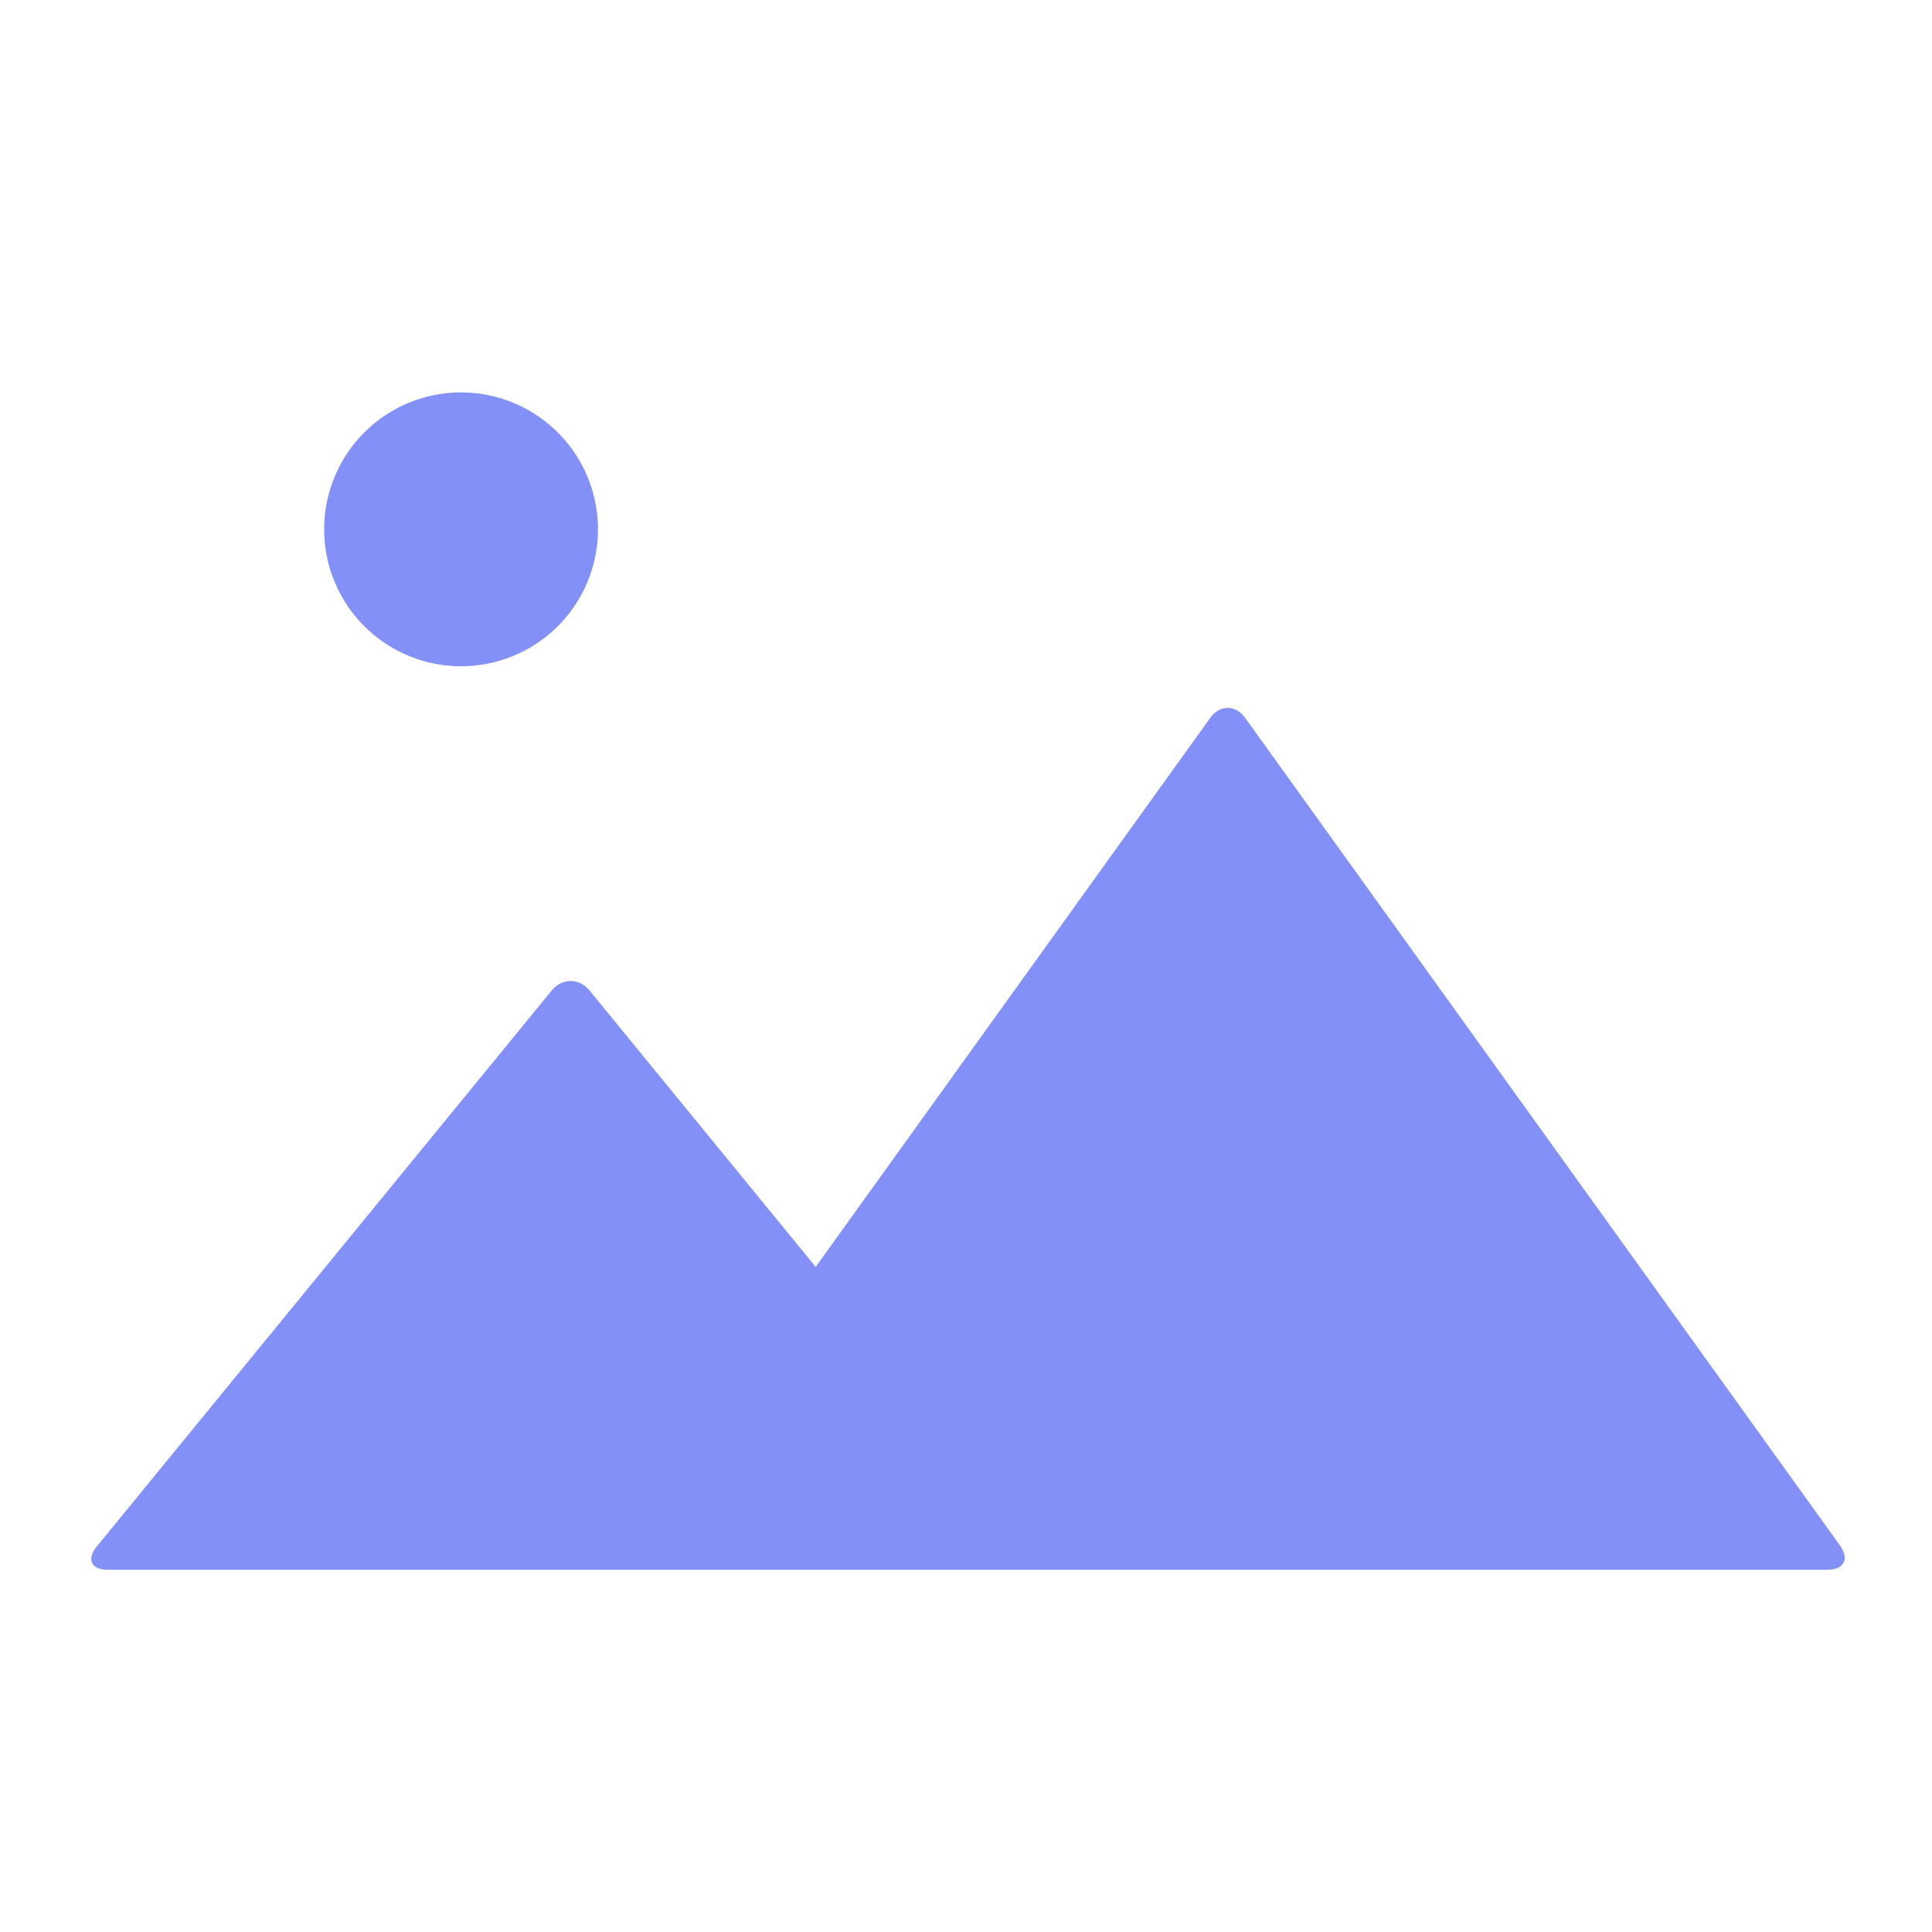 <svg width="64" height="64" viewBox="0 0 64 64" xmlns="http://www.w3.org/2000/svg"><title>icon-pic-l</title><path d="M27.02 41.968l-7.488-9.152c-.347-.423-.912-.425-1.26 0L3.206 51.23c-.347.424-.185.77.365.77h56.968c.55 0 .73-.361.41-.807l-19.7-27.41c-.316-.44-.84-.445-1.16 0L27.02 41.968zM15.273 22.07a4.535 4.535 0 1 0 0-9.07 4.535 4.535 0 0 0 0 9.07z" fill="#8390F8" fill-rule="evenodd"/></svg>
